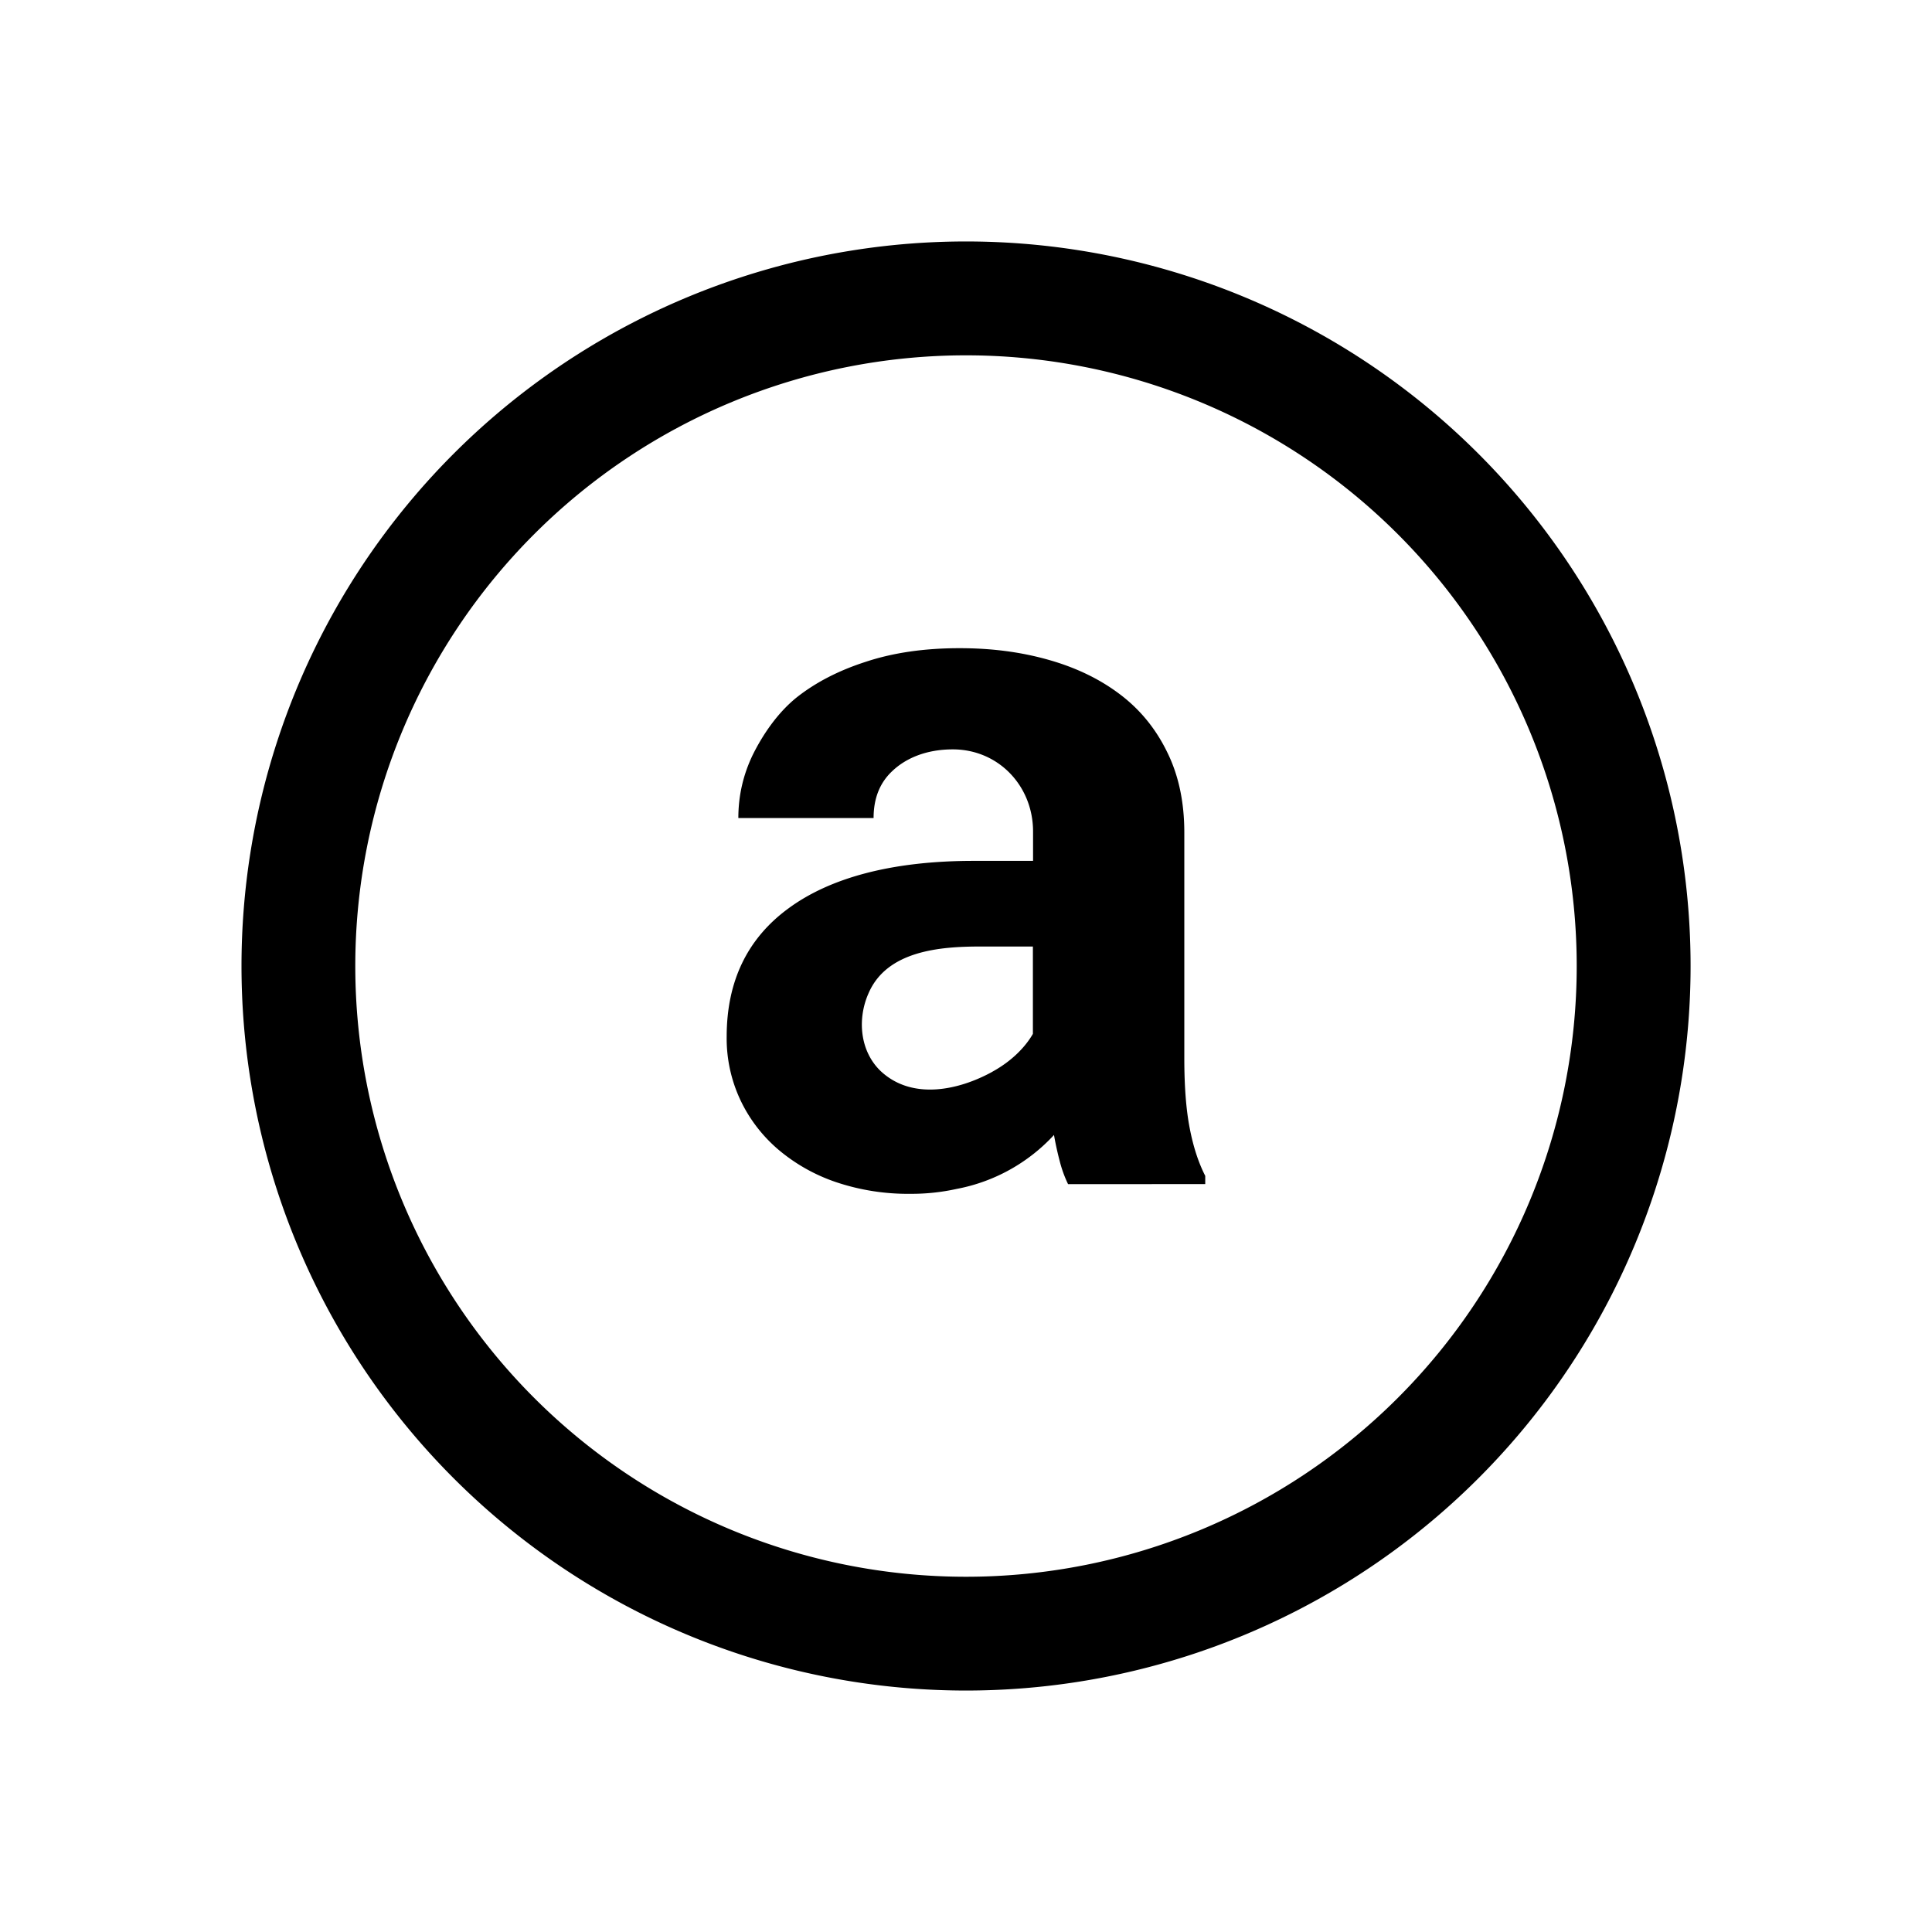 <svg xmlns="http://www.w3.org/2000/svg" xmlns:xlink="http://www.w3.org/1999/xlink" width="24" height="24" viewBox="0 0 24 24"><path fill="currentColor" d="M12 4.414a7.586 7.586 0 1 0 0 15.173a7.586 7.586 0 0 0 0-15.173M3 12a9 9 0 1 1 18.001 0A9 9 0 0 1 3 12"/><path fill="currentColor" d="M13.268 14.71a1.5 1.5 0 0 1-.102-.279a4 4 0 0 1-.073-.332a2.2 2.2 0 0 1-1.208.67a2.6 2.6 0 0 1-.574.061a2.8 2.8 0 0 1-.925-.145a2.2 2.2 0 0 1-.718-.405c-.199-.17-.36-.38-.471-.616a1.8 1.8 0 0 1-.17-.785q0-1.033.768-1.595c.515-.379 1.282-.59 2.301-.59h.737v-.365c0-.566-.43-1.02-.997-1.02c-.342 0-.592.118-.749.267q-.235.217-.235.586h-1.68q0-.417.182-.791c.125-.25.304-.513.537-.703q.357-.284.864-.447q.513-.17 1.172-.169q.591 0 1.1.145q.513.145.888.43q.374.283.585.718q.212.429.212.997v2.802q0 .527.067.87q.066.345.193.593v.102zm-.94-1.397c.237-.13.407-.303.503-.47v-1.085h-.656c-.5 0-1.155.053-1.384.577c-.144.32-.111.724.152.973c.392.363.971.234 1.386.005"/></svg>